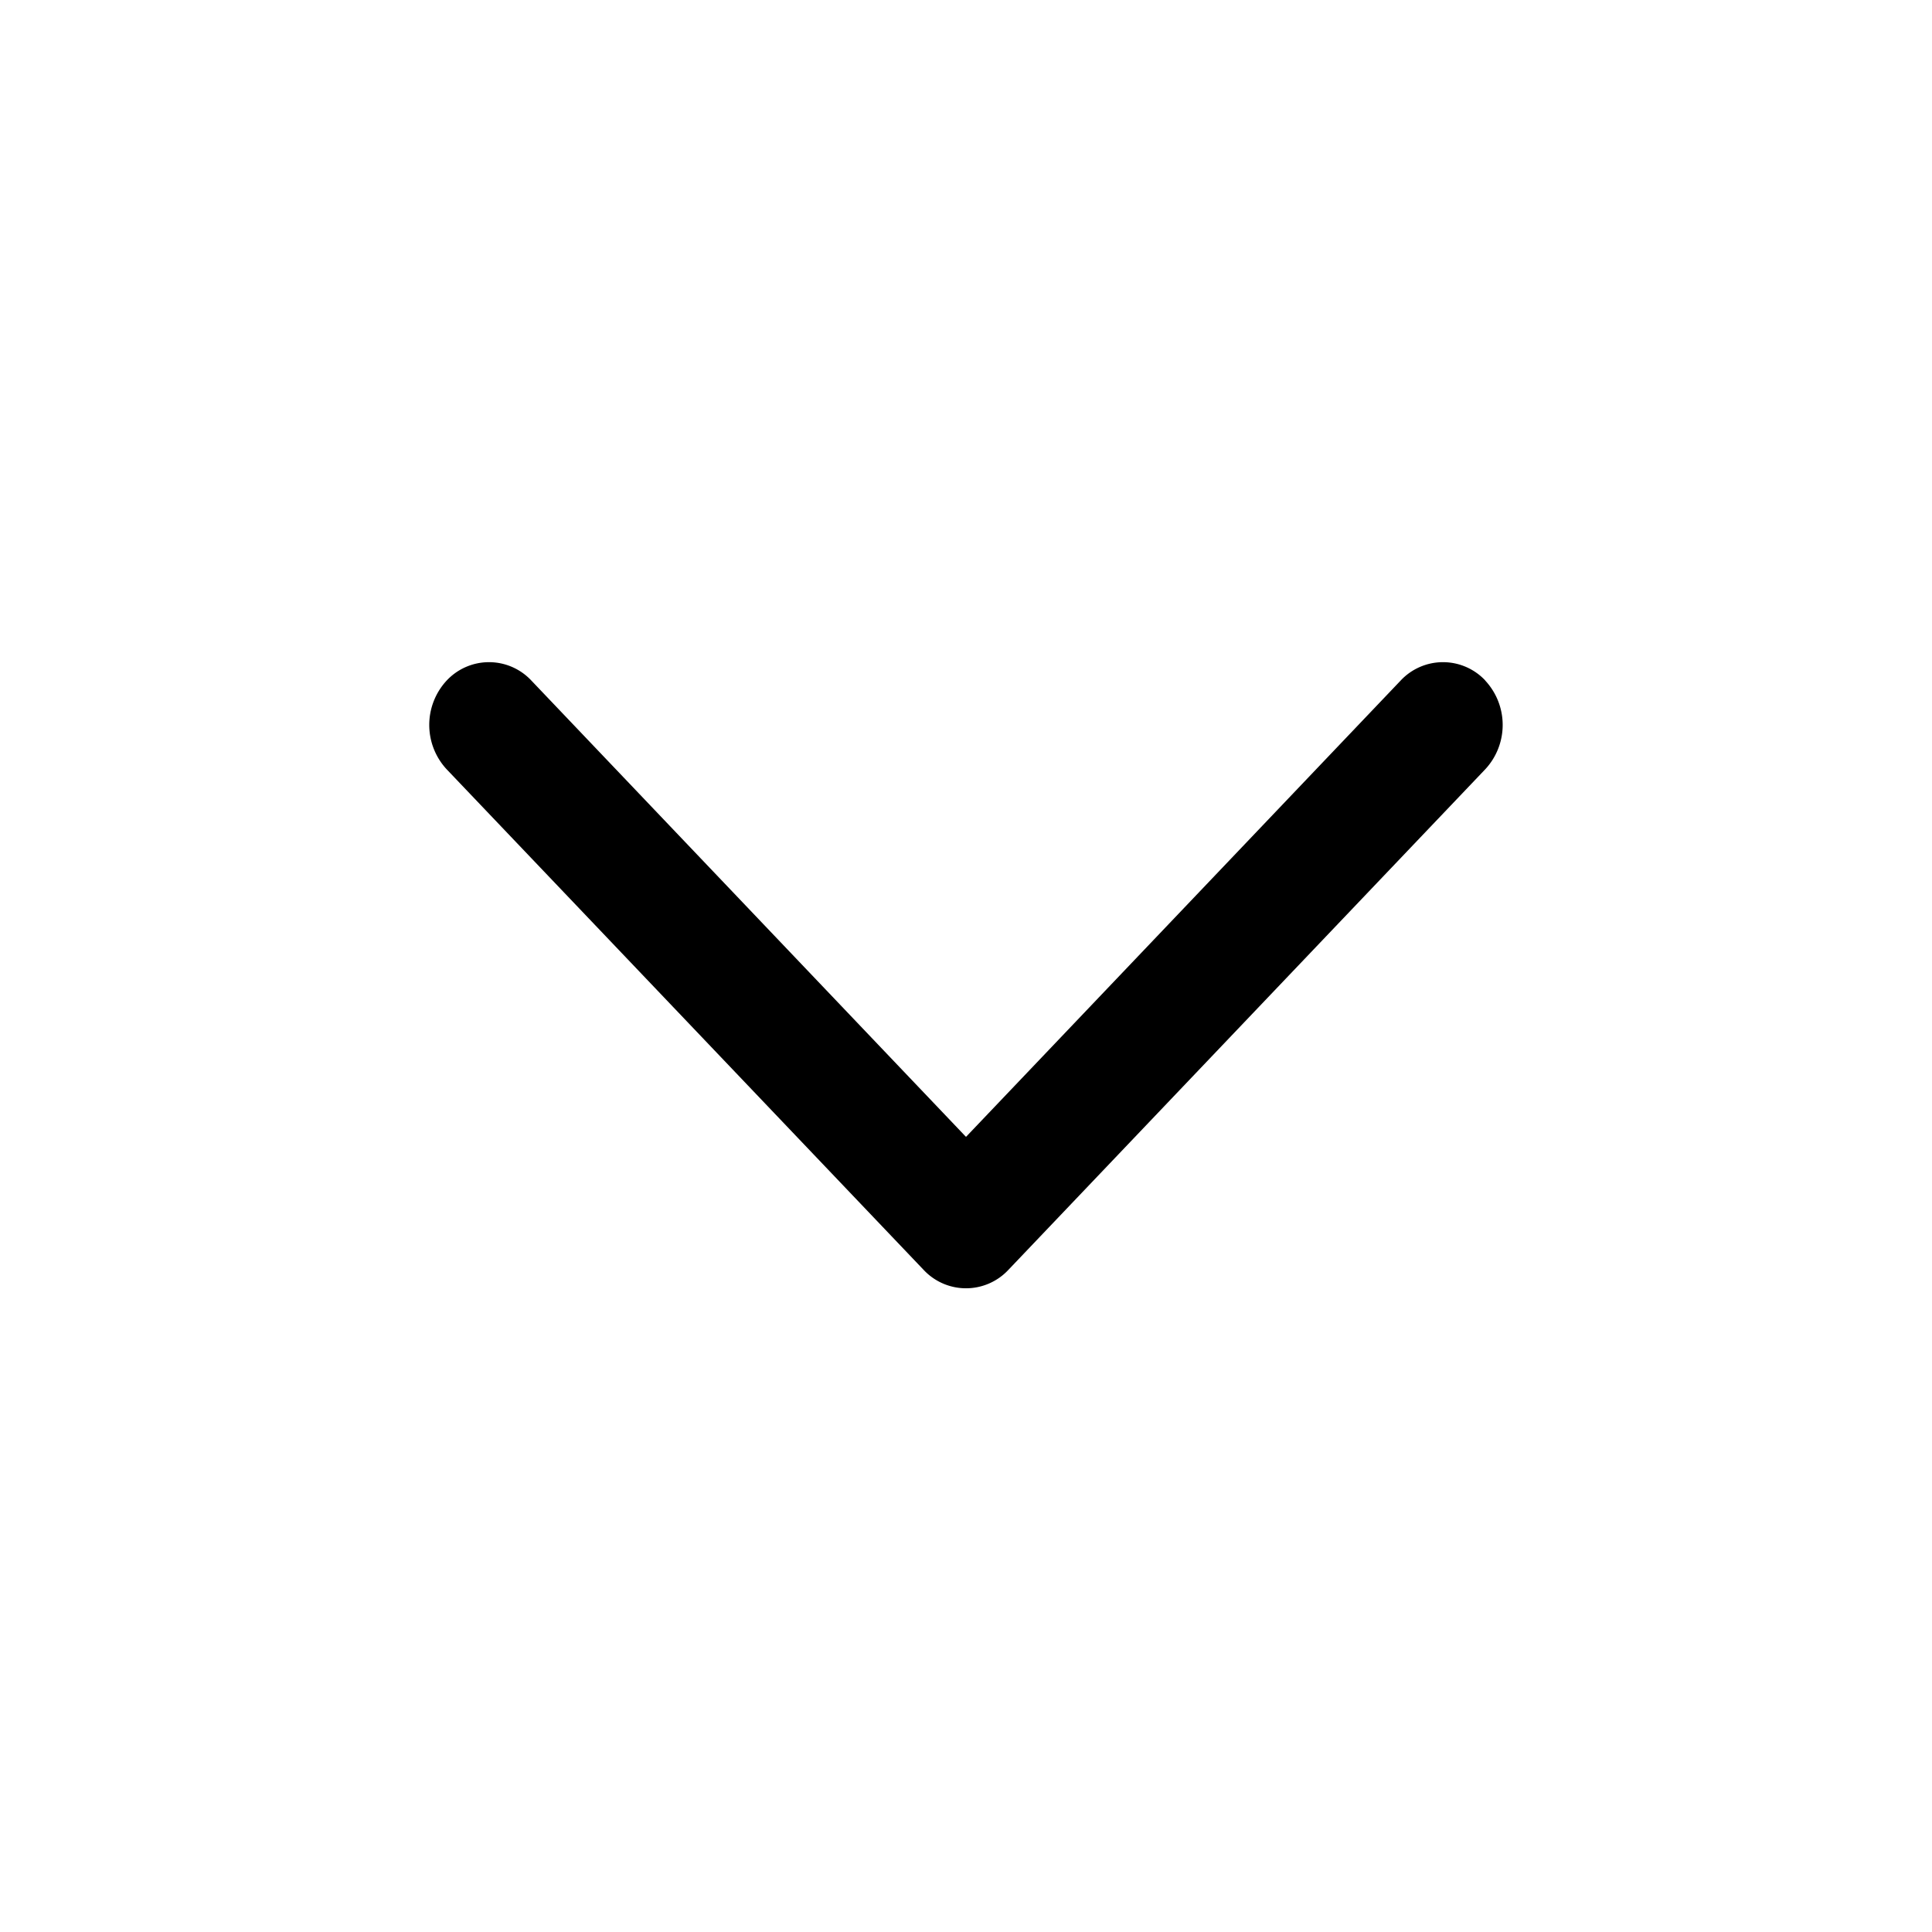 <svg xmlns="http://www.w3.org/2000/svg" width="18" height="18" fill="currentColor" viewBox="0 0 18 18">
  <path fill-rule="evenodd" d="M13.838 6.34a.54.54 0 0 0-.788 0L9 10.592 4.95 6.34a.54.54 0 0 0-.788 0 .608.608 0 0 0 0 .828l4.445 4.665a.54.54 0 0 0 .786 0l4.444-4.665a.607.607 0 0 0 0-.828Z" clip-rule="evenodd"/>
</svg>
